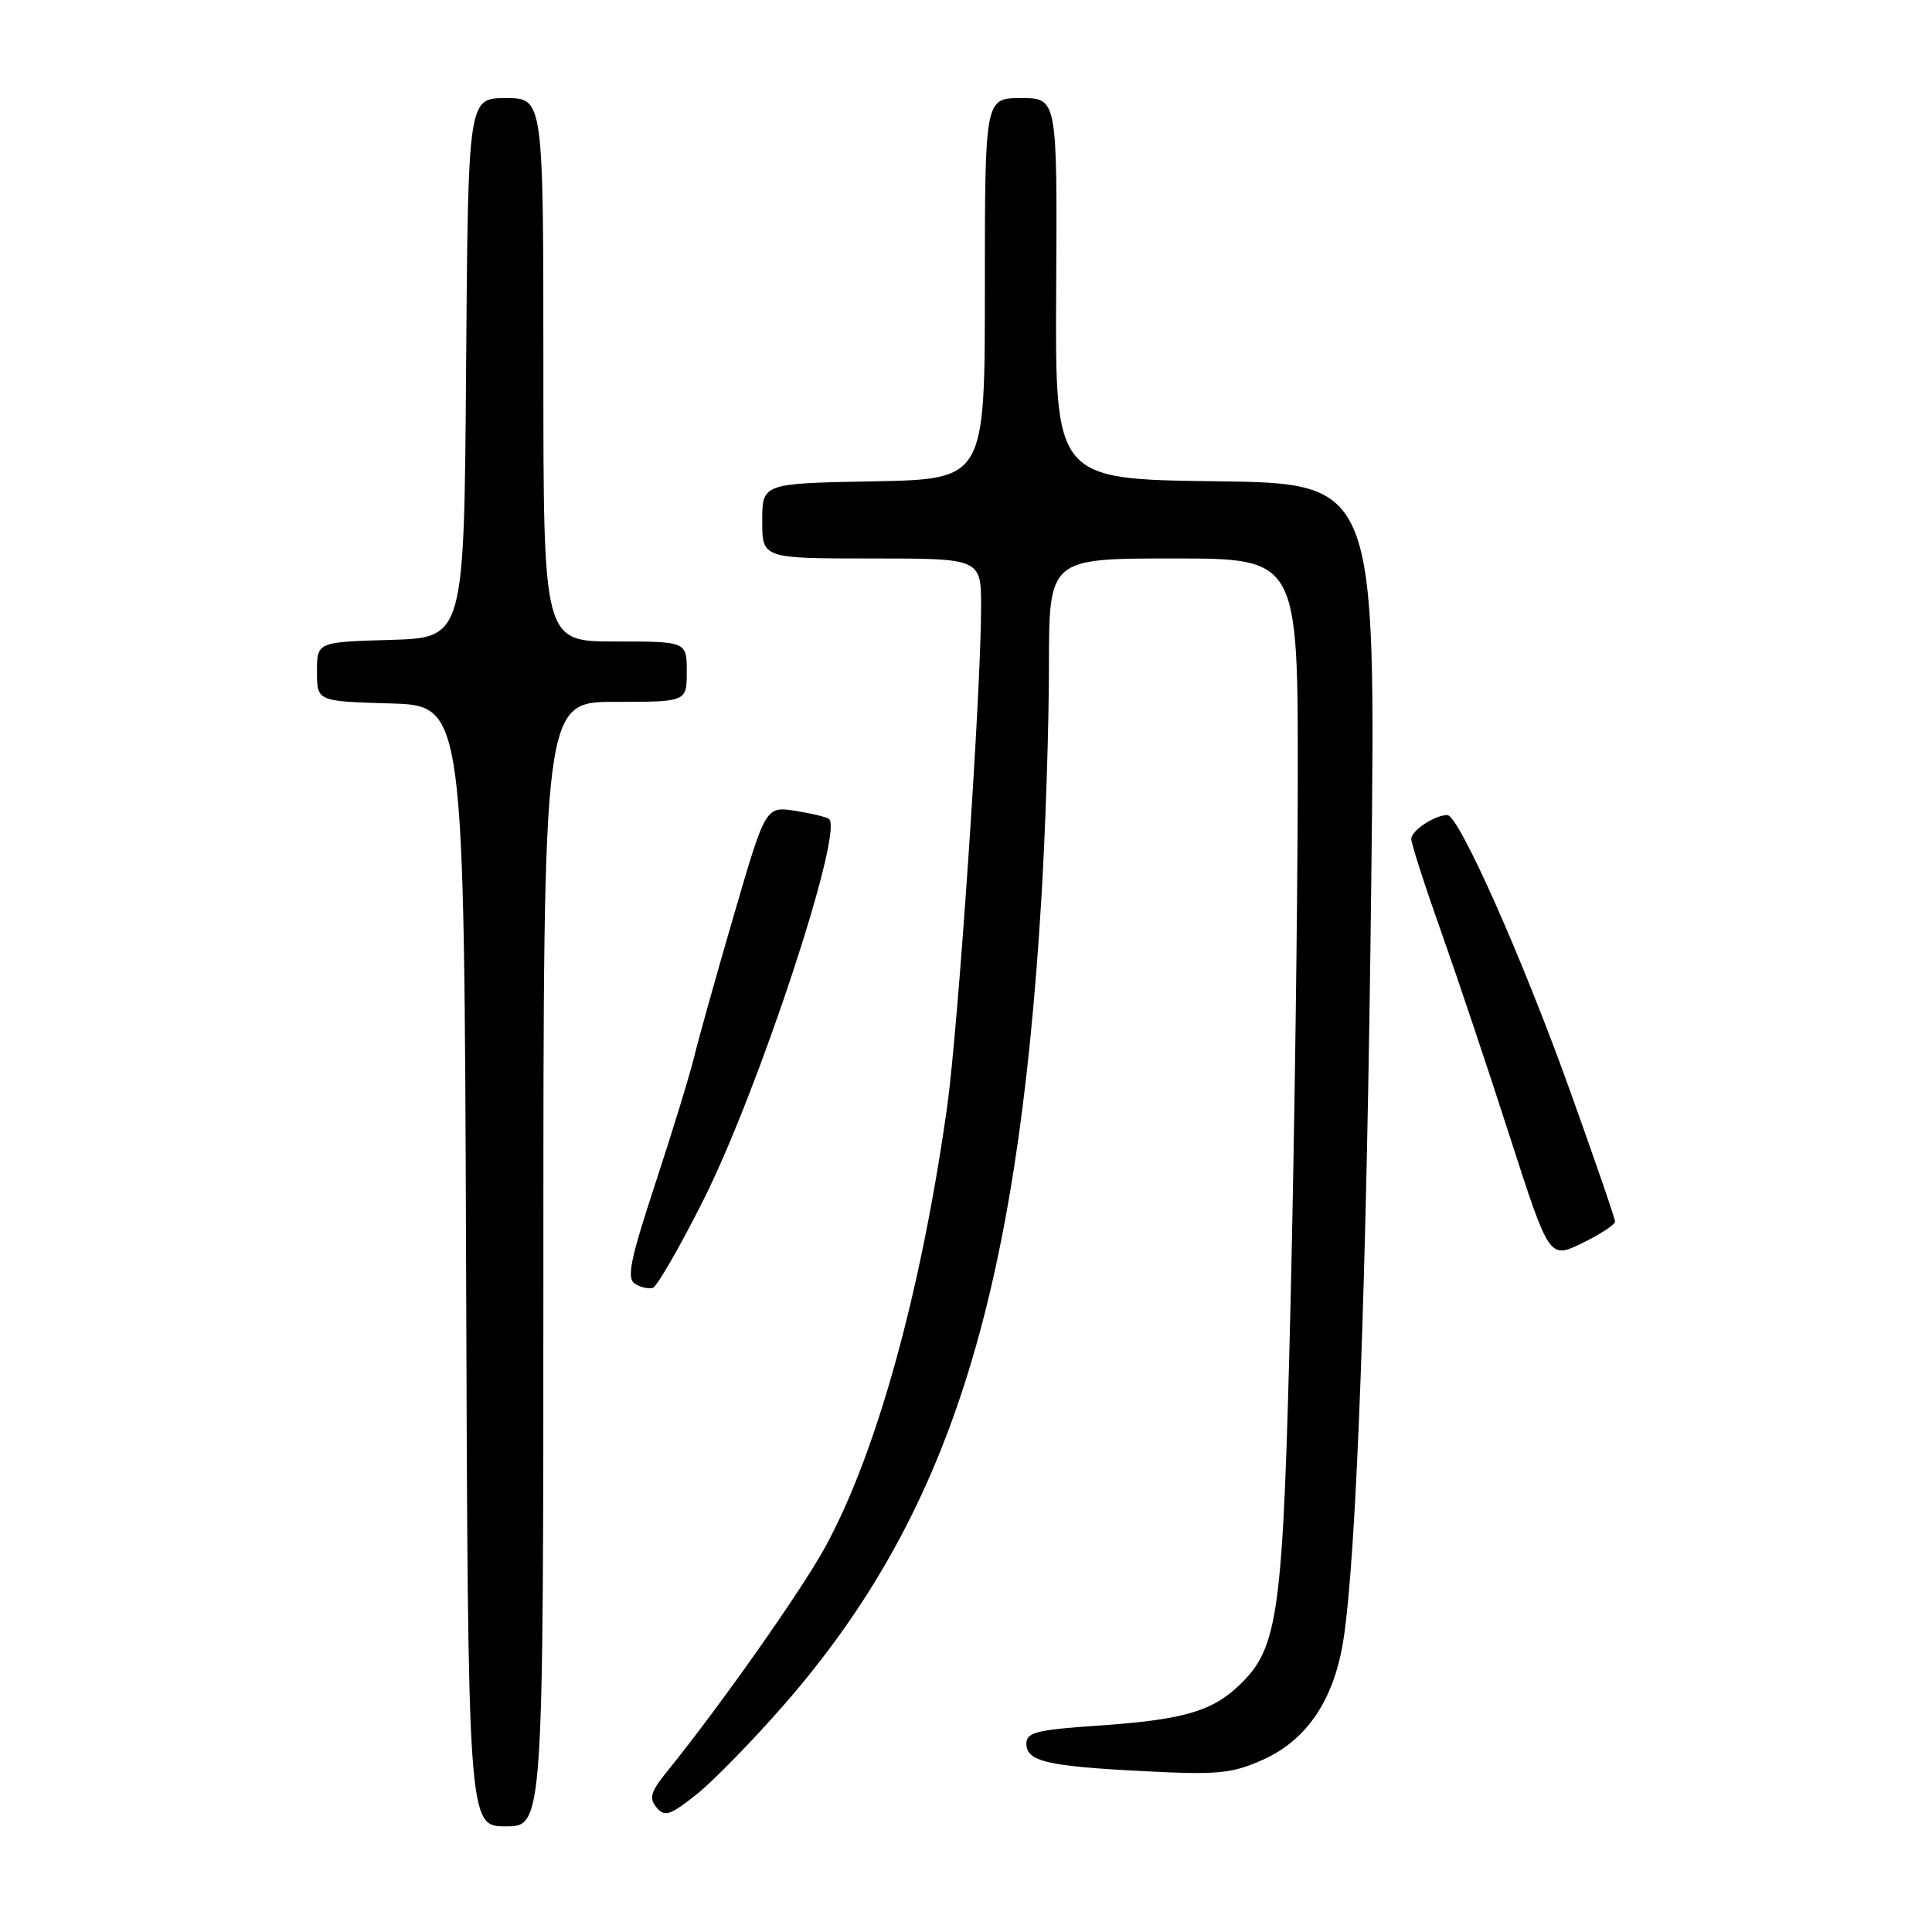 <?xml version="1.0" encoding="UTF-8" standalone="no"?>
<!DOCTYPE svg PUBLIC "-//W3C//DTD SVG 1.1//EN" "http://www.w3.org/Graphics/SVG/1.1/DTD/svg11.dtd" >
<svg xmlns="http://www.w3.org/2000/svg" xmlns:xlink="http://www.w3.org/1999/xlink" version="1.1" viewBox="0 0 256 256">
 <g >
 <path fill="currentColor"
d=" M 72.00 167.50 C 72.00 93.00 72.00 93.00 81.50 93.00 C 91.00 93.00 91.00 93.00 91.00 89.00 C 91.00 85.00 91.00 85.00 81.50 85.00 C 72.00 85.00 72.00 85.00 72.00 49.00 C 72.00 13.00 72.00 13.00 67.01 13.00 C 62.03 13.00 62.03 13.00 61.76 48.75 C 61.50 84.50 61.50 84.50 51.75 84.79 C 42.00 85.07 42.00 85.07 42.00 89.00 C 42.00 92.93 42.00 92.93 51.75 93.21 C 61.50 93.50 61.50 93.50 61.76 167.75 C 62.01 242.00 62.01 242.00 67.01 242.00 C 72.00 242.00 72.00 242.00 72.00 167.50 Z  M 103.94 225.83 C 125.67 200.89 134.79 172.27 137.99 119.00 C 138.54 109.92 138.99 96.09 138.99 88.25 C 139.00 74.00 139.00 74.00 155.50 74.00 C 172.00 74.00 172.00 74.00 171.96 103.75 C 171.94 120.11 171.52 150.82 171.02 172.00 C 170.02 214.05 169.46 218.27 164.20 223.31 C 160.55 226.80 156.69 227.90 145.25 228.67 C 137.38 229.21 136.00 229.56 136.00 231.03 C 136.00 233.40 138.67 234.03 151.56 234.69 C 161.29 235.19 163.17 235.02 167.24 233.22 C 173.12 230.62 176.72 225.32 177.99 217.42 C 179.74 206.43 181.10 169.79 181.70 116.77 C 182.31 64.04 182.31 64.04 161.06 63.77 C 139.80 63.50 139.80 63.50 139.95 38.25 C 140.09 13.00 140.09 13.00 135.30 13.00 C 130.50 13.00 130.50 13.00 130.50 38.25 C 130.50 63.50 130.50 63.50 115.75 63.78 C 101.00 64.05 101.00 64.05 101.00 69.03 C 101.00 74.00 101.00 74.00 115.50 74.00 C 130.00 74.00 130.00 74.00 130.00 80.42 C 130.00 91.64 126.98 136.11 125.50 146.66 C 122.05 171.24 116.15 192.56 109.34 205.00 C 106.17 210.80 95.49 225.95 88.38 234.75 C 86.22 237.41 85.97 238.26 86.99 239.49 C 88.07 240.79 88.76 240.56 92.26 237.80 C 94.47 236.04 99.73 230.66 103.94 225.83 Z  M 93.14 159.14 C 100.42 144.71 111.76 110.42 109.87 108.54 C 109.63 108.29 107.63 107.80 105.44 107.45 C 101.45 106.82 101.45 106.82 97.27 121.16 C 94.97 129.05 92.59 137.53 91.99 140.00 C 91.39 142.47 89.06 150.06 86.82 156.87 C 83.51 166.94 83.01 169.39 84.13 170.10 C 84.88 170.58 85.95 170.82 86.50 170.65 C 87.05 170.48 90.04 165.30 93.14 159.14 Z  M 214.00 161.87 C 214.00 161.46 211.32 153.68 208.05 144.57 C 201.73 126.94 193.30 108.00 191.78 108.00 C 190.10 108.00 187.00 110.06 187.00 111.17 C 187.00 111.78 188.77 117.28 190.94 123.39 C 193.10 129.50 197.22 141.77 200.08 150.67 C 205.29 166.83 205.29 166.83 209.65 164.72 C 212.04 163.55 214.00 162.27 214.00 161.87 Z "/>
</g>
</svg>